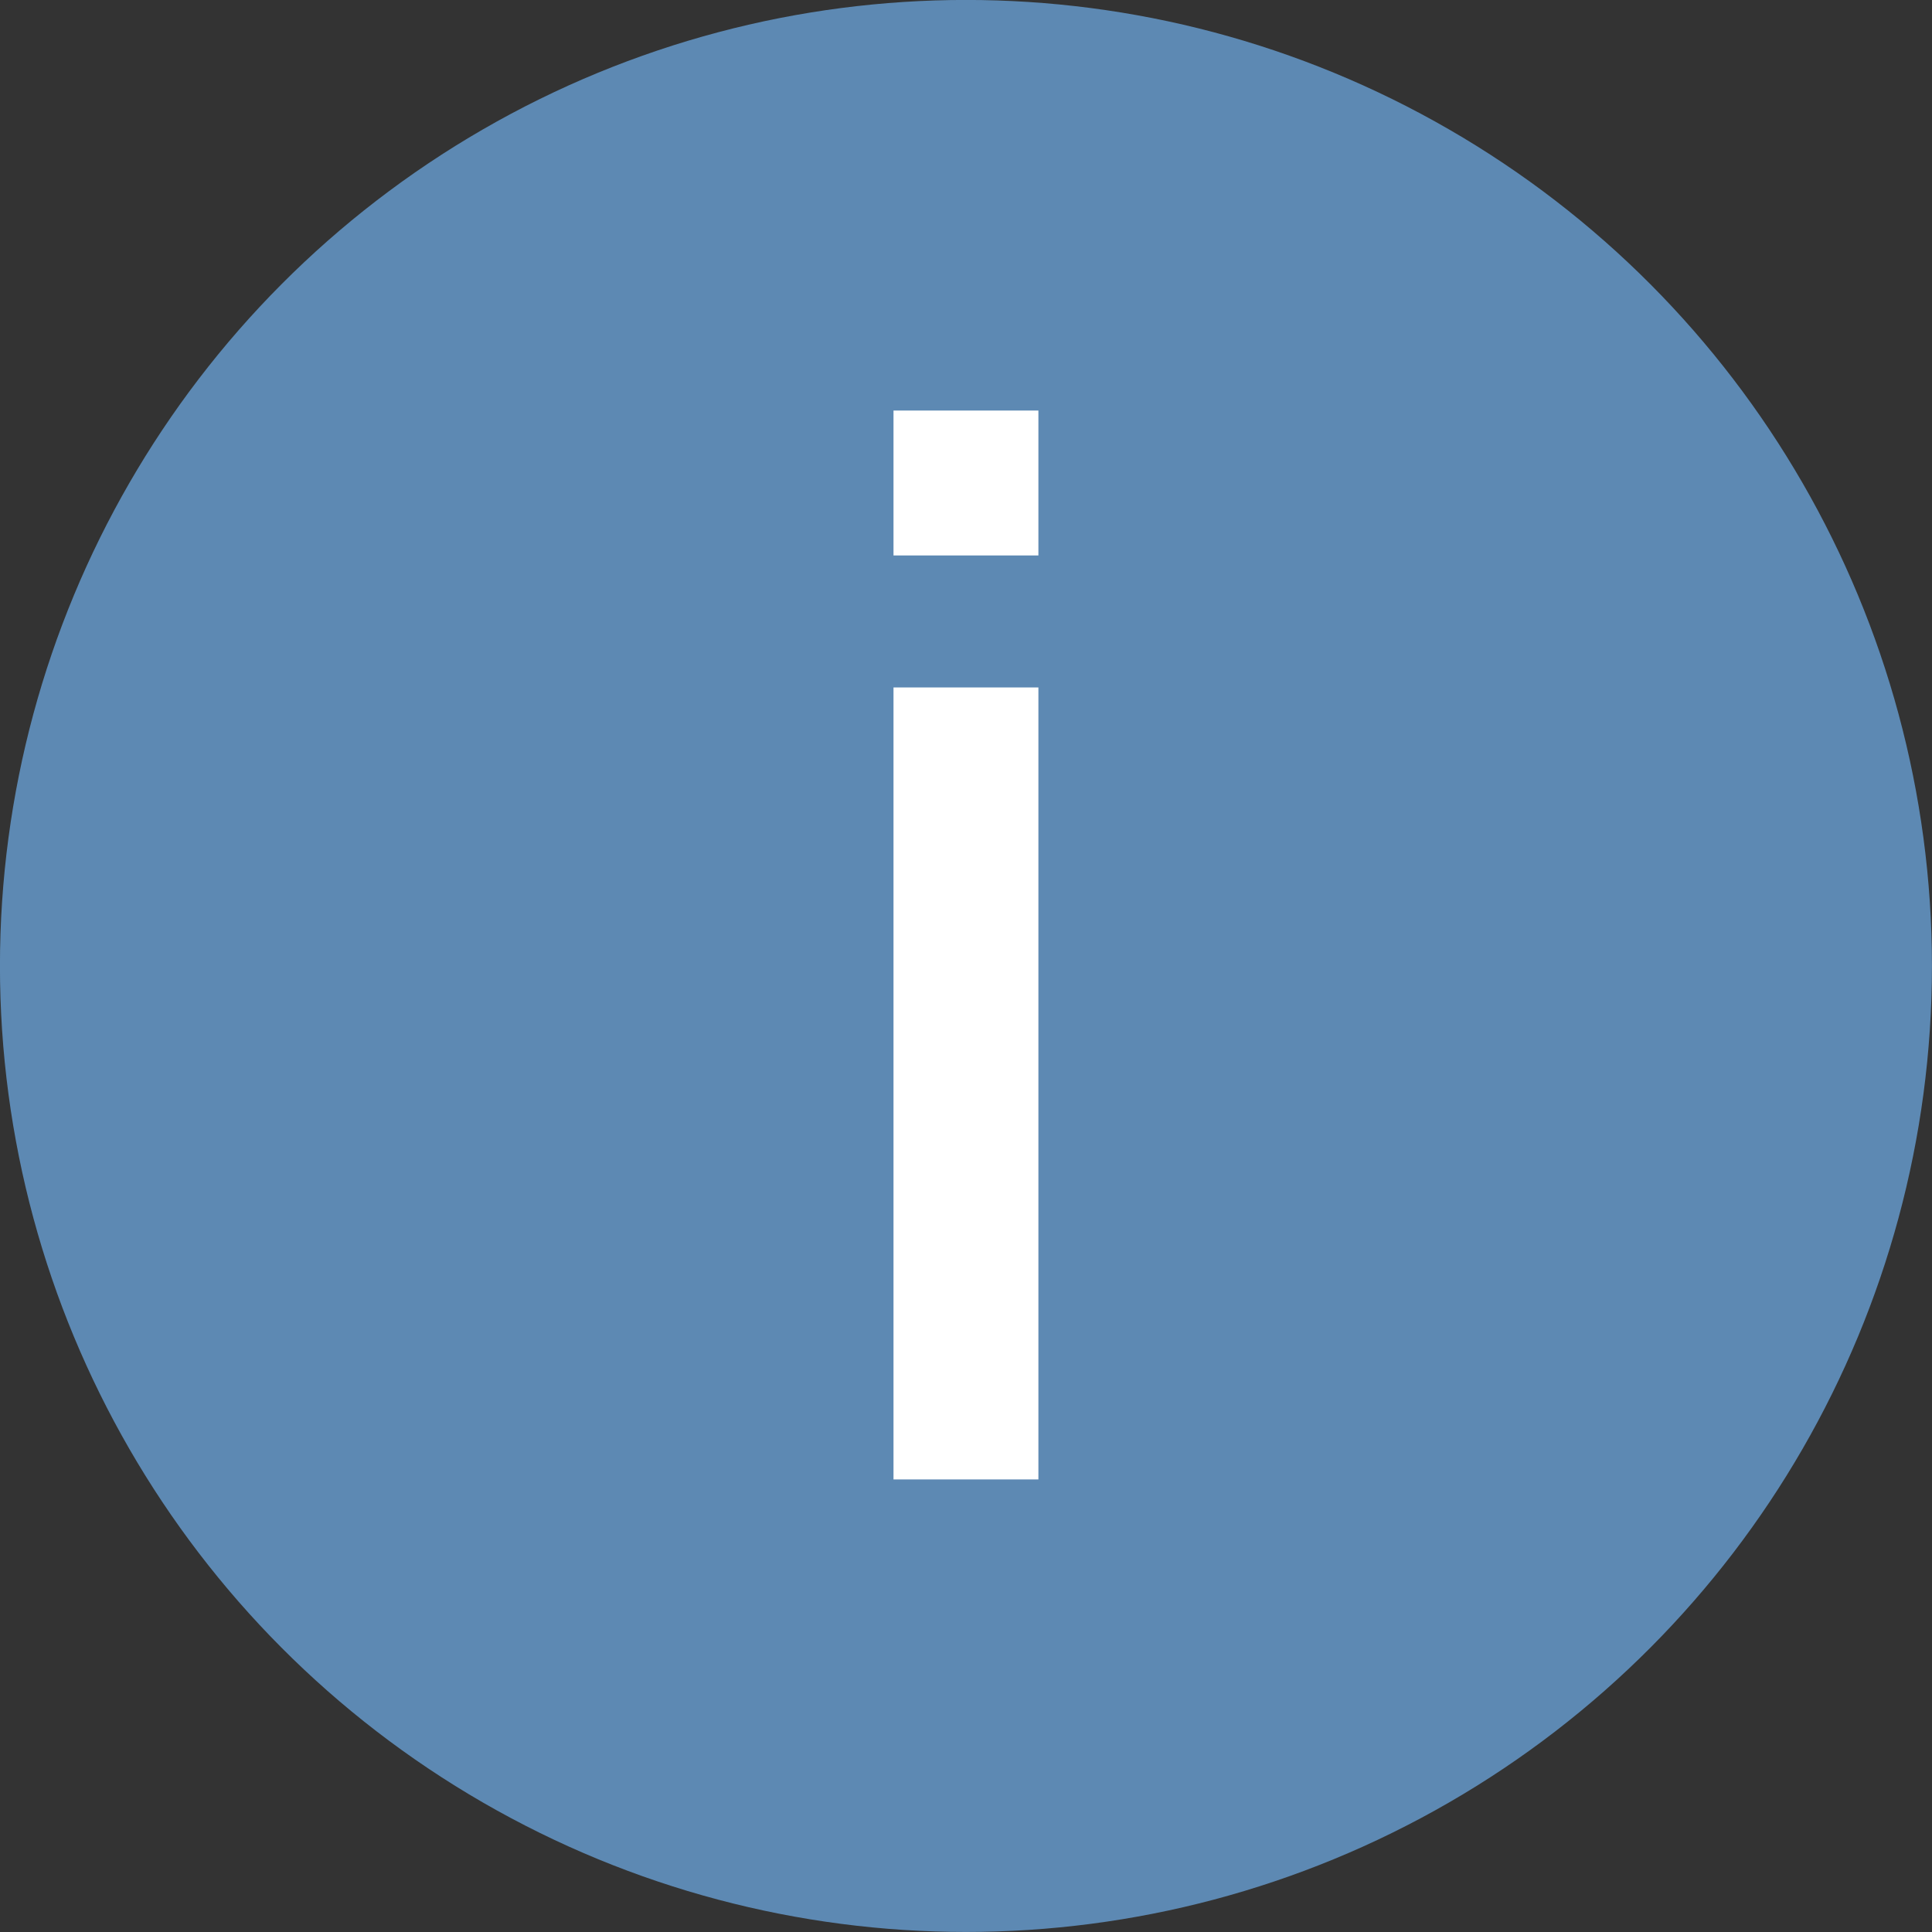 <svg xmlns="http://www.w3.org/2000/svg" width="40" height="40" viewBox="0 0 40 40">
    <rect x="0" y="0" width="40" height="40" fill="#333333" stroke="none"/>
    <defs>
        <style>
            .cls-2{fill:#fff}
        </style>
    </defs>
    <g id="_" transform="rotate(180 51.998 407.998)">
        <circle id="타원_357" cx="20" cy="20" r="20" fill="#5d89b3" transform="translate(63.997 775.997)"/>
        <g id="그룹_3757" transform="translate(82.497 785.366)">
            <path id="사각형_1686" d="M0 0H3V16.397H0z" class="cls-2"/>
            <path id="사각형_1687" d="M0 0H3V3H0z" class="cls-2" transform="translate(0 19.13)"/>
        </g>
    </g>
</svg>

